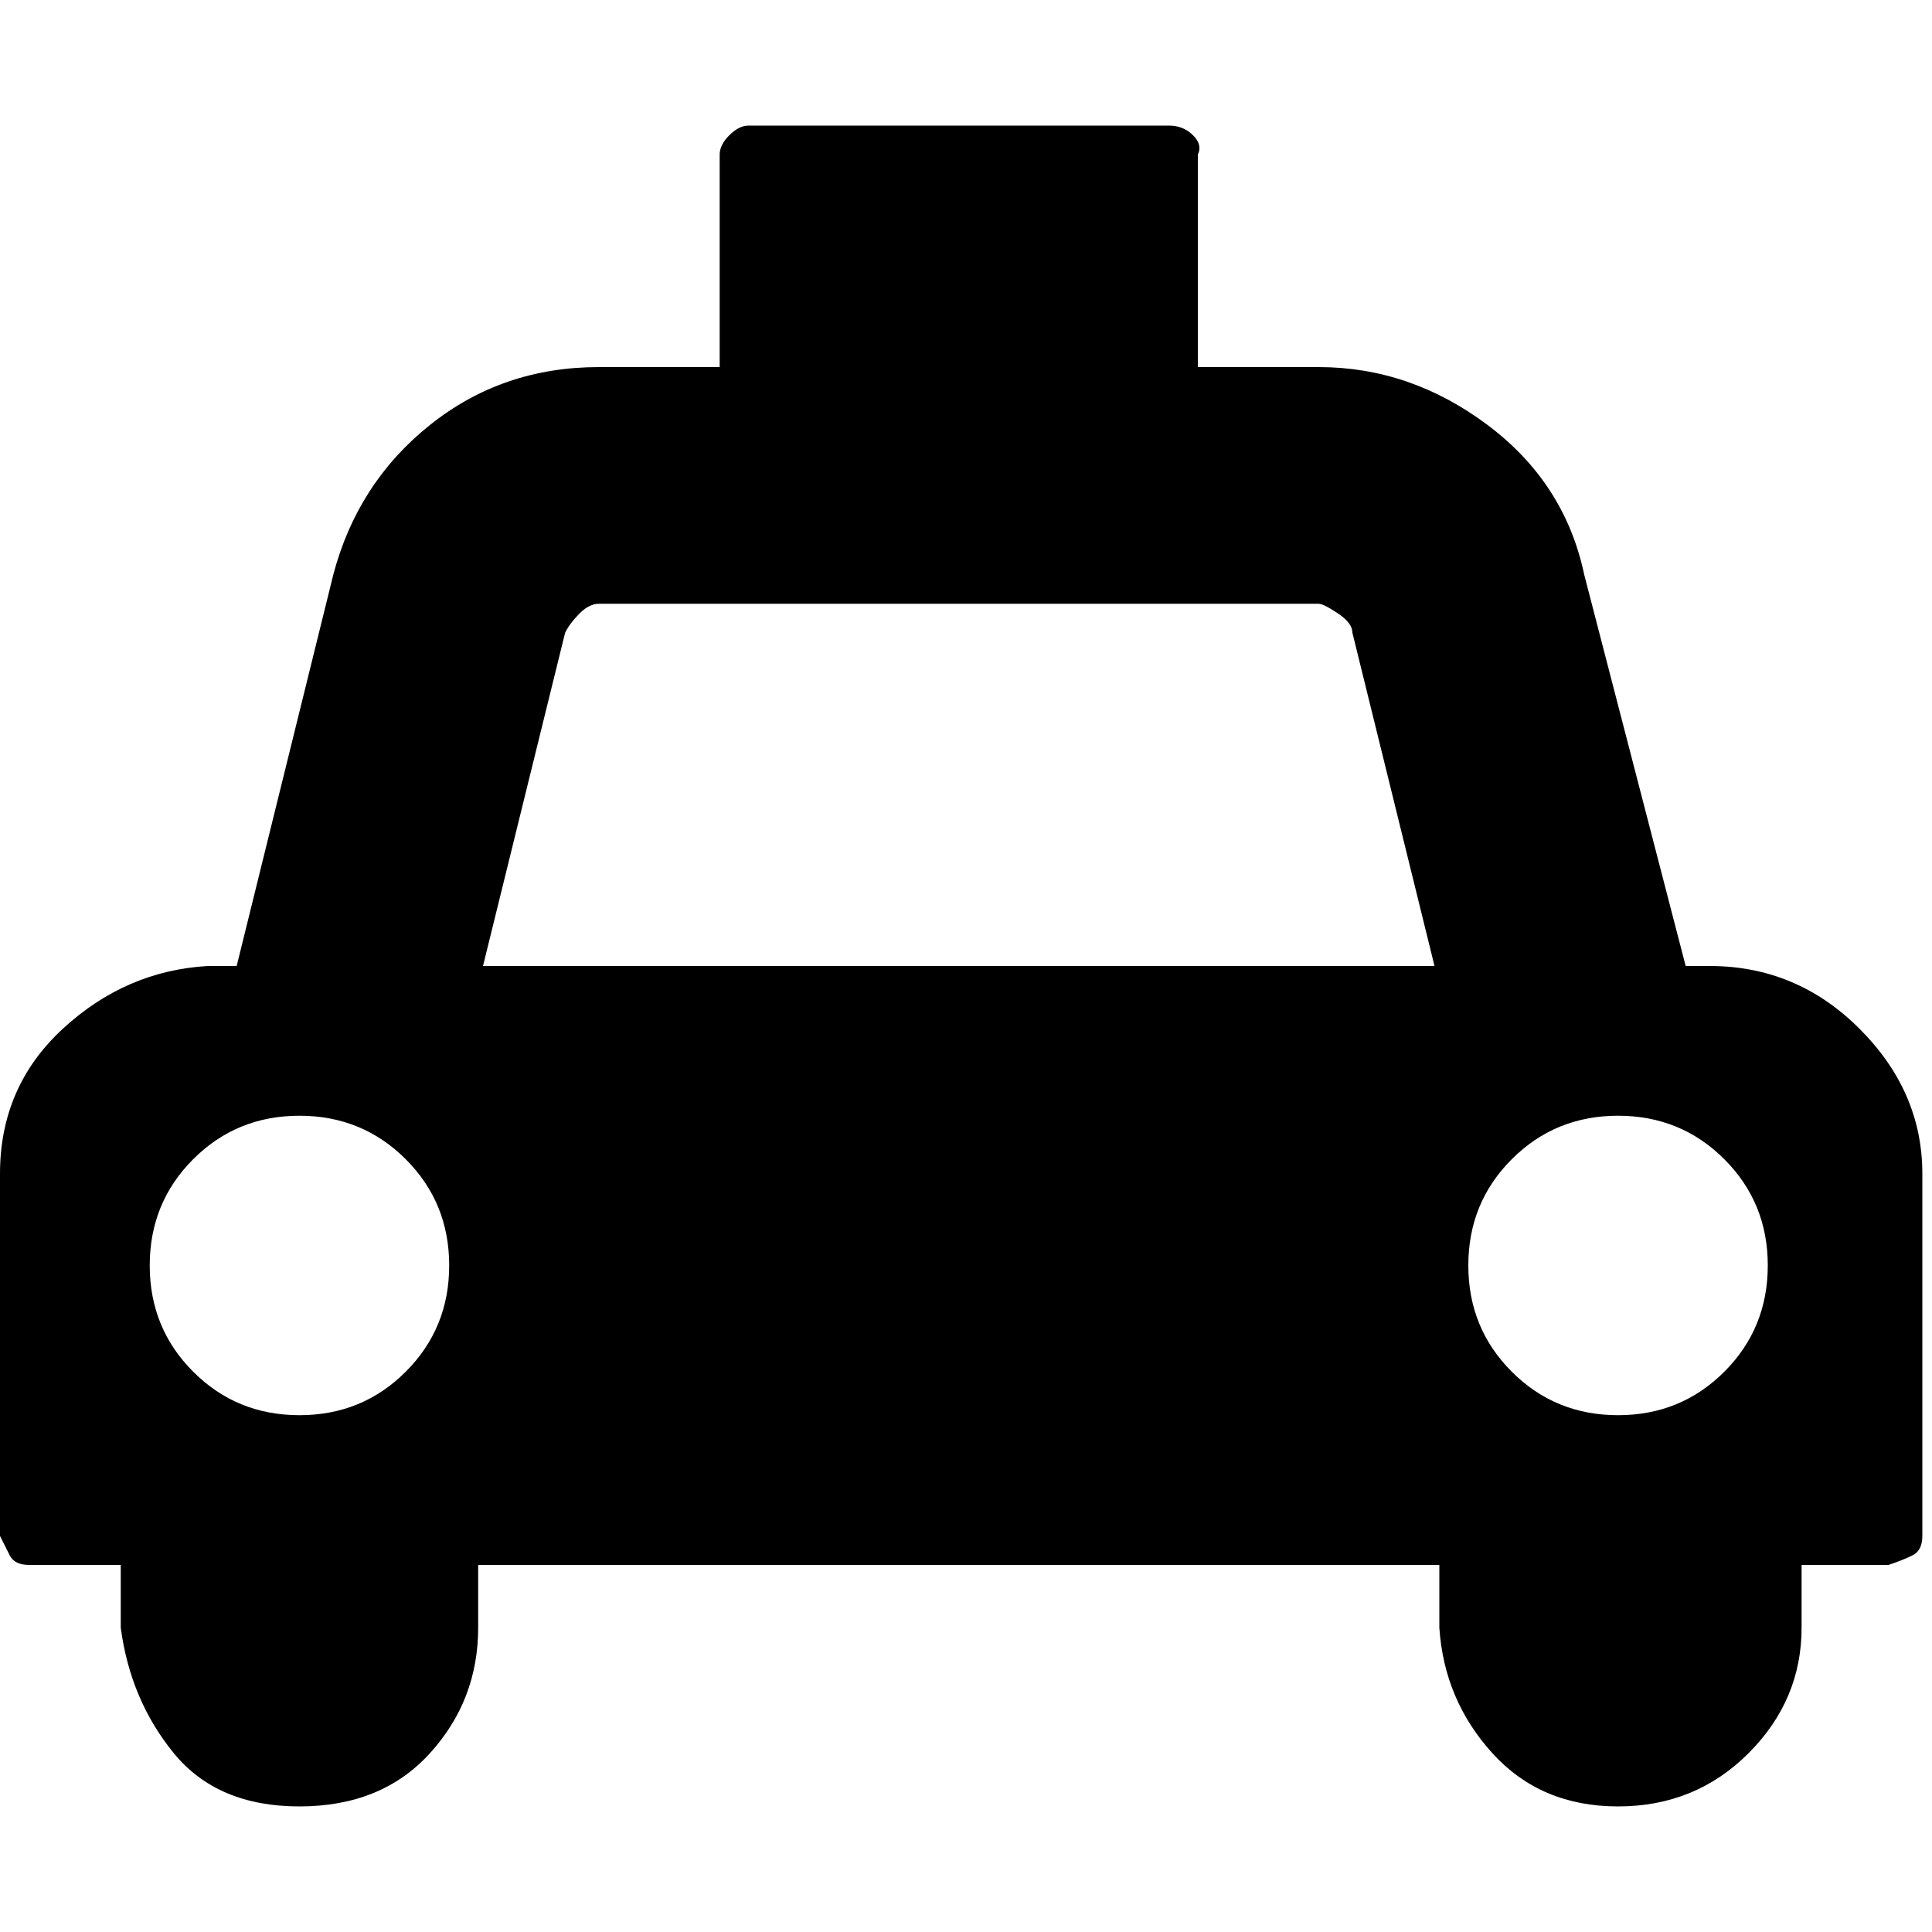 <?xml version="1.0"?><svg xmlns="http://www.w3.org/2000/svg" width="40" height="40" viewBox="0 0 40 40"><path  d="m35.4 20q1.8 0 3.1 1.3t1.3 3v7.5q0 0.3-0.2 0.4t-0.5 0.2h-1.8v1.3q0 1.5-1.1 2.6t-2.7 1.1-2.6-1.1-1.1-2.6v-1.3h-19.9v1.3q0 1.5-1 2.6t-2.7 1.1-2.6-1.1-1.1-2.6v-1.3h-1.9q-0.3 0-0.4-0.2t-0.2-0.4v-7.5q0-1.8 1.3-3t3-1.3h0.6l2-8.1q0.5-1.9 2-3.1t3.5-1.2h2.5v-4.4q0-0.2 0.2-0.4t0.4-0.2h8.7q0.3 0 0.5 0.2t0.1 0.4v4.4h2.5q1.9 0 3.5 1.2t2 3.1l2.1 8.1h0.5z m-29.2 9.3q1.3 0 2.2-0.9t0.9-2.2-0.9-2.2-2.2-0.9-2.2 0.9-0.9 2.2 0.9 2.2 2.2 0.9z m3.8-9.3h19.7l-1.7-6.9q0-0.2-0.3-0.4t-0.4-0.2h-14.9q-0.2 0-0.4 0.2t-0.3 0.4z m23.5 9.3q1.3 0 2.2-0.9t0.9-2.2-0.9-2.2-2.2-0.9-2.2 0.9-0.9 2.2 0.9 2.2 2.2 0.9z"></path></svg>